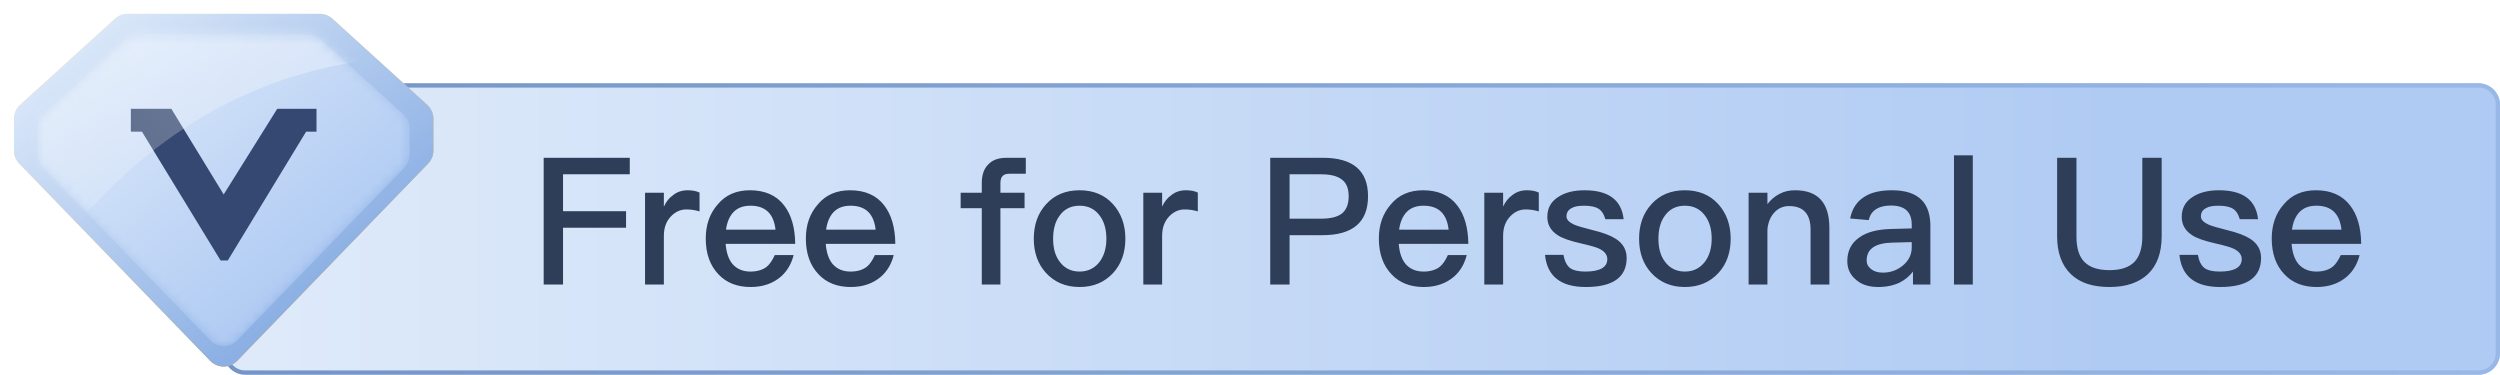 <svg xmlns="http://www.w3.org/2000/svg" xmlns:xlink="http://www.w3.org/1999/xlink" fill="none" version="1.1" width="253.51" height="38" viewBox="0 0 253.51 38"><defs><clipPath id="master_svg0_1_26439"><rect x="0" y="0" width="253.51" height="38" rx="0"/></clipPath><linearGradient x1="0.832" y1="0.234" x2="0.017" y2="0.234" id="master_svg1_1_1147"><stop offset="0%" stop-color="#B0CBF3" stop-opacity="1"/><stop offset="100%" stop-color="#DEEAFA" stop-opacity="1"/></linearGradient><linearGradient x1="1" y1="0.5" x2="0" y2="0.5" id="master_svg2_1_1150"><stop offset="0%" stop-color="#98B8E7" stop-opacity="1"/><stop offset="100%" stop-color="#7495C5" stop-opacity="1"/></linearGradient><linearGradient x1="0.5" y1="0.039" x2="0.5" y2="1.021" id="master_svg3_1_1178"><stop offset="0%" stop-color="#ECA34A" stop-opacity="1"/><stop offset="100%" stop-color="#CA7604" stop-opacity="1"/></linearGradient><linearGradient x1="0.639" y1="0.915" x2="0.167" y2="0.014" id="master_svg4_1_1161"><stop offset="0%" stop-color="#EB9918" stop-opacity="1"/><stop offset="100%" stop-color="#FEF5A7" stop-opacity="1"/></linearGradient><linearGradient x1="0.721" y1="0.769" x2="0.073" y2="0.096" id="master_svg5_1_1162"><stop offset="0%" stop-color="#8CB0E4" stop-opacity="1"/><stop offset="100%" stop-color="#DEEAFA" stop-opacity="1"/></linearGradient><linearGradient x1="0.721" y1="0.769" x2="0.073" y2="0.096" id="master_svg6_1_1156"><stop offset="0%" stop-color="#B0CBF3" stop-opacity="1"/><stop offset="100%" stop-color="#DEEAFA" stop-opacity="1"/></linearGradient><mask id="master_svg7_1_26447" style="mask-type:alpha" maskUnits="objectBoundingBox"><g><path d="M12.843,3.974L4.449,11.602C4.052,11.962,3.826,12.473,3.826,13.009L3.826,15.677C3.826,16.171,4.018,16.645,4.361,16.999L21.317,34.517C22.064,35.288,23.302,35.288,24.049,34.517L41.004,16.999C41.348,16.645,41.539,16.171,41.539,15.677L41.539,13.009C41.539,12.473,41.313,11.962,40.917,11.602L32.523,3.974C32.173,3.656,31.717,3.48,31.245,3.48L14.121,3.48C13.648,3.48,13.192,3.656,12.843,3.974" fill-rule="evenodd" fill="#FFFFFF" fill-opacity="1"/></g></mask><filter id="master_svg8_1_26448" filterUnits="objectBoundingBox" color-interpolation-filters="sRGB" x="0" y="0" width="1" height="1"><feFlood flood-opacity="0" result="BackgroundImageFix"/><feBlend mode="normal" in="SourceGraphic" in2="BackgroundImageFix" result="shape"/><feColorMatrix in="SourceAlpha" type="matrix" result="hardAlpha" values="0 0 0 0 0 0 0 0 0 0 0 0 0 0 0 0 0 0 127 0"/><feOffset dy="0" dx="0"/><feGaussianBlur stdDeviation="0.95"/><feComposite in2="hardAlpha" operator="arithmetic" k2="-1" k3="1"/><feColorMatrix type="matrix" values="0 0 0 0 0.208 0 0 0 0 0.282 0 0 0 0 0.443 0 0 0 1 0"/><feBlend mode="normal" in2="shape" result="effect1_innerShadow"/></filter><linearGradient x1="0.595" y1="0" x2="-0.164" y2="0.413" id="master_svg9_1_1175"><stop offset="0%" stop-color="#FFFFFF" stop-opacity="1"/><stop offset="100%" stop-color="#FFFFFF" stop-opacity="0.475"/></linearGradient></defs><g clip-path="url(#master_svg0_1_26439)"><g><g><path d="M24.871,8.444L251.322,8.444C252.53,8.444,253.51,9.424,253.51,10.633L253.51,35.812C253.51,37.02,252.53,38,251.322,38L24.871,38C23.663,38,22.683,37.02,22.683,35.812L22.683,10.633C22.683,9.424,23.663,8.444,24.871,8.444" fill-rule="evenodd" fill="url(#master_svg1_1_1147)" fill-opacity="1"/><path d="M24.871,8.444L251.322,8.444C252.53,8.444,253.51,9.424,253.51,10.633L253.51,35.812C253.51,37.02,252.53,38,251.322,38L24.871,38C23.663,38,22.683,37.02,22.683,35.812L22.683,10.633C22.683,9.424,23.663,8.444,24.871,8.444ZM24.871,8.882Q24.146,8.882,23.633,9.395Q23.121,9.908,23.121,10.633L23.121,35.812Q23.121,36.537,23.633,37.05Q24.146,37.562,24.871,37.562L251.322,37.562Q252.047,37.562,252.56,37.05Q253.073,36.537,253.073,35.812L253.073,10.633Q253.073,9.908,252.56,9.395Q252.047,8.882,251.322,8.882L24.871,8.882Z" fill-rule="evenodd" fill="url(#master_svg2_1_1150)" fill-opacity="1"/></g><g><g><path d="M32.715,3.763Q32.09,3.195,31.245,3.195L14.121,3.195Q13.276,3.195,12.651,3.763L4.257,11.391Q3.541,12.041,3.541,13.009L3.541,15.677Q3.541,16.562,4.156,17.197L21.112,34.715Q21.756,35.381,22.683,35.381Q23.609,35.381,24.253,34.715L41.209,17.197Q41.825,16.562,41.825,15.677L41.825,13.009Q41.825,12.041,41.109,11.391L32.715,3.763ZM14.121,3.765L31.245,3.765Q31.869,3.765,32.331,4.185L40.725,11.813Q41.254,12.294,41.254,13.009L41.254,15.677Q41.254,16.331,40.8,16.801L23.844,34.318Q23.367,34.81,22.683,34.81Q21.998,34.81,21.522,34.318L4.566,16.801Q4.111,16.331,4.111,15.677L4.111,13.009Q4.111,12.294,4.64,11.813L13.034,4.185Q13.496,3.765,14.121,3.765Z" fill-rule="evenodd" fill="url(#master_svg3_1_1178)" fill-opacity="1"/></g><g><g><path d="M11.655,1.901L2.04,10.639C1.644,10.999,1.418,11.51,1.418,12.046L1.418,15.261C1.418,15.755,1.61,16.229,1.953,16.583L21.317,36.589C22.064,37.361,23.302,37.361,24.049,36.589L43.413,16.583C43.756,16.229,43.948,15.755,43.948,15.261L43.948,12.046C43.948,11.51,43.722,10.999,43.326,10.639L33.711,1.901C33.361,1.584,32.905,1.407,32.432,1.407L12.934,1.407C12.461,1.407,12.005,1.584,11.655,1.901" fill-rule="evenodd" fill="url(#master_svg4_1_1161)" fill-opacity="1"/><path d="M11.655,1.901L2.04,10.639C1.644,10.999,1.418,11.51,1.418,12.046L1.418,15.261C1.418,15.755,1.61,16.229,1.953,16.583L21.317,36.589C22.064,37.361,23.302,37.361,24.049,36.589L43.413,16.583C43.756,16.229,43.948,15.755,43.948,15.261L43.948,12.046C43.948,11.51,43.722,10.999,43.326,10.639L33.711,1.901C33.361,1.584,32.905,1.407,32.432,1.407L12.934,1.407C12.461,1.407,12.005,1.584,11.655,1.901" fill-rule="evenodd" fill="url(#master_svg5_1_1162)" fill-opacity="1"/></g><g mask="url(#master_svg7_1_26447)"><g><path d="M12.843,3.974L4.449,11.602C4.052,11.962,3.826,12.473,3.826,13.009L3.826,15.677C3.826,16.171,4.018,16.645,4.361,16.999L21.317,34.517C22.064,35.288,23.302,35.288,24.049,34.517L41.004,16.999C41.348,16.645,41.539,16.171,41.539,15.677L41.539,13.009C41.539,12.473,41.313,11.962,40.917,11.602L32.523,3.974C32.173,3.656,31.717,3.48,31.245,3.48L14.121,3.48C13.648,3.48,13.192,3.656,12.843,3.974" fill-rule="evenodd" fill="url(#master_svg6_1_1156)" fill-opacity="1"/></g><g filter="url(#master_svg8_1_26448)"><path d="M13.269,11.031L13.269,13.35L14.393,13.35L22.367,26.413L23.098,26.413L31.042,13.35L32.096,13.35L32.096,11.031L28.114,11.031L22.682,19.717L17.373,11.031L13.269,11.031Z" fill-rule="evenodd" fill="#354871" fill-opacity="1"/></g><g style="opacity:0.319;"><path d="M41.539,5.722Q21.384,6.655,7.532,23.033Q5.38,26.235,0.212,14.394L15.124,-0.379Q27.128,0.26,32.096,1.407Q37.063,2.555,41.539,5.722Z" fill-rule="evenodd" fill="url(#master_svg9_1_1175)" fill-opacity="1"/></g></g></g></g></g><g><path d="M55.132,16L55.132,28.852L57.094,28.852L57.094,23.092L63.484,23.092L63.484,21.418L57.094,21.418L57.094,17.674L63.862,17.674L63.862,16L55.132,16ZM69.73,19.294C69.154,19.294,68.65,19.456,68.218,19.816C67.858,20.068,67.552,20.446,67.318,20.95L67.318,19.546L65.41,19.546L65.41,28.852L67.318,28.852L67.318,23.92C67.318,23.11,67.552,22.444,68.038,21.94C68.488,21.472,69.01,21.238,69.586,21.238C70.018,21.238,70.468,21.292,70.936,21.436L70.936,19.528C70.612,19.366,70.198,19.294,69.73,19.294ZM76.048,19.294C74.68,19.294,73.582,19.762,72.79,20.716C71.962,21.652,71.566,22.804,71.566,24.19C71.566,25.72,71.998,26.926,72.862,27.826C73.654,28.672,74.752,29.104,76.12,29.104C77.362,29.104,78.388,28.744,79.198,28.042C79.846,27.466,80.26,26.728,80.476,25.864L78.568,25.864C78.316,26.404,78.046,26.818,77.722,27.07C77.308,27.376,76.768,27.538,76.102,27.538C75.346,27.538,74.752,27.286,74.32,26.818C73.888,26.332,73.654,25.63,73.582,24.73L80.638,24.73C80.62,23.074,80.242,21.778,79.522,20.842C78.73,19.798,77.56,19.294,76.048,19.294ZM76.102,20.86C77.614,20.86,78.46,21.67,78.64,23.29L73.618,23.29C73.726,22.498,73.996,21.904,74.392,21.49C74.824,21.058,75.382,20.86,76.102,20.86ZM86.2,19.294C84.832,19.294,83.734,19.762,82.942,20.716C82.114,21.652,81.718,22.804,81.718,24.19C81.718,25.72,82.15,26.926,83.014,27.826C83.806,28.672,84.904,29.104,86.272,29.104C87.514,29.104,88.54,28.744,89.35,28.042C89.998,27.466,90.412,26.728,90.628,25.864L88.72,25.864C88.468,26.404,88.198,26.818,87.874,27.07C87.46,27.376,86.92,27.538,86.254,27.538C85.498,27.538,84.904,27.286,84.472,26.818C84.04,26.332,83.806,25.63,83.734,24.73L90.79,24.73C90.772,23.074,90.394,21.778,89.674,20.842C88.882,19.798,87.712,19.294,86.2,19.294ZM86.254,20.86C87.766,20.86,88.612,21.67,88.792,23.29L83.77,23.29C83.878,22.498,84.148,21.904,84.544,21.49C84.976,21.058,85.534,20.86,86.254,20.86ZM102.076,16C101.248,16,100.636,16.216,100.204,16.684C99.772,17.116,99.556,17.746,99.556,18.538L99.556,19.546L97.414,19.546L97.414,21.112L99.556,21.112L99.556,28.852L101.446,28.852L101.446,21.112L103.894,21.112L103.894,19.546L101.446,19.546L101.446,18.592C101.446,18.25,101.518,17.998,101.662,17.854C101.806,17.692,102.04,17.62,102.346,17.62L104.02,17.62L104.02,16L102.076,16ZM109.474,19.294C108.07,19.294,106.936,19.762,106.09,20.698C105.244,21.616,104.83,22.786,104.83,24.208C104.83,25.612,105.244,26.782,106.072,27.682C106.936,28.618,108.07,29.104,109.474,29.104C110.878,29.104,112.012,28.618,112.876,27.682C113.704,26.782,114.118,25.612,114.118,24.208C114.118,22.786,113.686,21.616,112.858,20.698C112.012,19.762,110.878,19.294,109.474,19.294ZM109.474,20.86C110.356,20.86,111.04,21.202,111.544,21.904C111.976,22.498,112.192,23.272,112.192,24.208C112.192,25.126,111.976,25.882,111.544,26.494C111.04,27.178,110.356,27.538,109.474,27.538C108.592,27.538,107.908,27.178,107.422,26.494C106.99,25.9,106.792,25.144,106.792,24.208C106.792,23.272,106.99,22.498,107.422,21.904C107.908,21.202,108.592,20.86,109.474,20.86ZM120.256,19.294C119.68,19.294,119.176,19.456,118.744,19.816C118.384,20.068,118.078,20.446,117.844,20.95L117.844,19.546L115.936,19.546L115.936,28.852L117.844,28.852L117.844,23.92C117.844,23.11,118.078,22.444,118.564,21.94C119.014,21.472,119.536,21.238,120.112,21.238C120.544,21.238,120.994,21.292,121.462,21.436L121.462,19.528C121.138,19.366,120.724,19.294,120.256,19.294ZM128.806,16L128.806,28.852L130.768,28.852L130.768,23.848L134.098,23.848C137.176,23.848,138.724,22.534,138.724,19.906C138.724,17.296,137.194,16,134.134,16L128.806,16ZM130.768,17.674L133.972,17.674C134.926,17.674,135.628,17.854,136.078,18.214C136.528,18.538,136.762,19.114,136.762,19.906C136.762,20.698,136.528,21.274,136.096,21.634C135.646,21.994,134.944,22.174,133.972,22.174L130.768,22.174L130.768,17.674ZM144.304,19.294C142.936,19.294,141.838,19.762,141.046,20.716C140.218,21.652,139.822,22.804,139.822,24.19C139.822,25.72,140.254,26.926,141.118,27.826C141.91,28.672,143.008,29.104,144.376,29.104C145.618,29.104,146.644,28.744,147.454,28.042C148.102,27.466,148.516,26.728,148.732,25.864L146.824,25.864C146.572,26.404,146.302,26.818,145.978,27.07C145.564,27.376,145.024,27.538,144.358,27.538C143.602,27.538,143.008,27.286,142.576,26.818C142.144,26.332,141.91,25.63,141.838,24.73L148.894,24.73C148.876,23.074,148.498,21.778,147.778,20.842C146.986,19.798,145.816,19.294,144.304,19.294ZM144.358,20.86C145.87,20.86,146.716,21.67,146.896,23.29L141.874,23.29C141.982,22.498,142.252,21.904,142.648,21.49C143.08,21.058,143.638,20.86,144.358,20.86ZM154.834,19.294C154.258,19.294,153.754,19.456,153.322,19.816C152.962,20.068,152.656,20.446,152.422,20.95L152.422,19.546L150.514,19.546L150.514,28.852L152.422,28.852L152.422,23.92C152.422,23.11,152.656,22.444,153.142,21.94C153.592,21.472,154.114,21.238,154.69,21.238C155.122,21.238,155.572,21.292,156.04,21.436L156.04,19.528C155.716,19.366,155.302,19.294,154.834,19.294ZM160.684,19.294C159.568,19.294,158.65,19.528,157.948,20.014C157.246,20.482,156.904,21.148,156.904,21.994C156.904,22.786,157.264,23.416,157.984,23.866C158.416,24.154,159.19,24.424,160.288,24.676C161.242,24.892,161.872,25.072,162.16,25.216C162.7,25.468,162.988,25.828,162.988,26.278C162.988,27.106,162.232,27.538,160.756,27.538C160.036,27.538,159.532,27.412,159.208,27.178C158.884,26.926,158.65,26.476,158.542,25.846L156.67,25.846C156.886,28.006,158.254,29.104,160.81,29.104C163.564,29.104,164.95,28.114,164.95,26.152C164.95,25.324,164.572,24.676,163.834,24.208C163.33,23.884,162.538,23.578,161.476,23.326C160.54,23.092,159.928,22.912,159.604,22.768C159.1,22.534,158.848,22.264,158.848,21.94C158.848,21.58,159.01,21.292,159.352,21.112C159.64,20.932,160.072,20.86,160.648,20.86C161.296,20.86,161.8,20.968,162.124,21.184C162.43,21.382,162.646,21.724,162.79,22.228L164.644,22.228C164.428,20.266,163.096,19.294,160.684,19.294ZM170.854,19.294C169.45,19.294,168.316,19.762,167.47,20.698C166.624,21.616,166.21,22.786,166.21,24.208C166.21,25.612,166.624,26.782,167.452,27.682C168.316,28.618,169.45,29.104,170.854,29.104C172.258,29.104,173.392,28.618,174.256,27.682C175.084,26.782,175.498,25.612,175.498,24.208C175.498,22.786,175.066,21.616,174.238,20.698C173.392,19.762,172.258,19.294,170.854,19.294ZM170.854,20.86C171.736,20.86,172.42,21.202,172.924,21.904C173.356,22.498,173.572,23.272,173.572,24.208C173.572,25.126,173.356,25.882,172.924,26.494C172.42,27.178,171.736,27.538,170.854,27.538C169.972,27.538,169.288,27.178,168.802,26.494C168.37,25.9,168.172,25.144,168.172,24.208C168.172,23.272,168.37,22.498,168.802,21.904C169.288,21.202,169.972,20.86,170.854,20.86ZM182.032,19.294C181.456,19.294,180.934,19.402,180.466,19.654C179.998,19.888,179.584,20.23,179.224,20.698L179.224,19.546L177.316,19.546L177.316,28.852L179.224,28.852L179.224,23.254C179.296,22.498,179.566,21.904,179.998,21.472C180.394,21.076,180.88,20.896,181.42,20.896C182.86,20.896,183.598,21.688,183.598,23.272L183.598,28.852L185.506,28.852L185.506,23.11C185.506,20.554,184.336,19.294,182.032,19.294ZM191.878,19.294C190.726,19.294,189.79,19.492,189.106,19.924C188.314,20.392,187.81,21.148,187.612,22.156L189.502,22.318C189.61,21.796,189.88,21.418,190.312,21.166C190.672,20.95,191.158,20.842,191.752,20.842C193.156,20.842,193.858,21.49,193.858,22.786L193.858,23.164L191.77,23.218C190.402,23.254,189.322,23.524,188.566,24.064C187.738,24.622,187.324,25.432,187.324,26.476C187.324,27.25,187.612,27.88,188.206,28.366C188.746,28.852,189.502,29.104,190.474,29.104C191.302,29.104,192.022,28.942,192.634,28.654C193.174,28.384,193.624,28.006,193.984,27.538L193.984,28.852L195.748,28.852L195.748,22.912C195.748,21.778,195.46,20.914,194.902,20.32C194.254,19.636,193.246,19.294,191.878,19.294ZM193.858,24.55L193.858,25.09C193.858,25.81,193.552,26.422,192.976,26.908C192.4,27.394,191.716,27.646,190.906,27.646C190.42,27.646,190.024,27.52,189.736,27.286C189.43,27.052,189.286,26.764,189.286,26.404C189.286,25.252,190.15,24.64,191.896,24.604L193.858,24.55ZM198.142,15.748L198.142,28.852L200.05,28.852L200.05,15.748L198.142,15.748ZM208.6,16L208.6,23.956C208.6,25.63,209.068,26.908,210.004,27.808C210.904,28.672,212.2,29.104,213.91,29.104C215.602,29.104,216.898,28.654,217.816,27.79C218.734,26.908,219.202,25.63,219.202,23.956L219.202,16L217.24,16L217.24,23.992C217.24,25.144,216.97,25.99,216.448,26.548C215.908,27.106,215.062,27.394,213.91,27.394C212.74,27.394,211.894,27.106,211.354,26.548C210.814,25.99,210.562,25.144,210.562,23.992L210.562,16L208.6,16ZM225.016,19.294C223.9,19.294,222.982,19.528,222.28,20.014C221.578,20.482,221.236,21.148,221.236,21.994C221.236,22.786,221.596,23.416,222.316,23.866C222.748,24.154,223.522,24.424,224.62,24.676C225.574,24.892,226.204,25.072,226.492,25.216C227.032,25.468,227.32,25.828,227.32,26.278C227.32,27.106,226.564,27.538,225.088,27.538C224.368,27.538,223.864,27.412,223.54,27.178C223.216,26.926,222.982,26.476,222.874,25.846L221.002,25.846C221.218,28.006,222.586,29.104,225.142,29.104C227.896,29.104,229.282,28.114,229.282,26.152C229.282,25.324,228.904,24.676,228.166,24.208C227.662,23.884,226.87,23.578,225.808,23.326C224.872,23.092,224.26,22.912,223.936,22.768C223.432,22.534,223.18,22.264,223.18,21.94C223.18,21.58,223.342,21.292,223.684,21.112C223.972,20.932,224.404,20.86,224.98,20.86C225.628,20.86,226.132,20.968,226.456,21.184C226.762,21.382,226.978,21.724,227.122,22.228L228.976,22.228C228.76,20.266,227.428,19.294,225.016,19.294ZM234.844,19.294C233.476,19.294,232.378,19.762,231.586,20.716C230.758,21.652,230.362,22.804,230.362,24.19C230.362,25.72,230.794,26.926,231.658,27.826C232.45,28.672,233.548,29.104,234.916,29.104C236.158,29.104,237.184,28.744,237.994,28.042C238.642,27.466,239.056,26.728,239.272,25.864L237.364,25.864C237.112,26.404,236.842,26.818,236.518,27.07C236.104,27.376,235.564,27.538,234.898,27.538C234.142,27.538,233.548,27.286,233.116,26.818C232.684,26.332,232.45,25.63,232.378,24.73L239.434,24.73C239.416,23.074,239.038,21.778,238.318,20.842C237.526,19.798,236.356,19.294,234.844,19.294ZM234.898,20.86C236.41,20.86,237.256,21.67,237.436,23.29L232.414,23.29C232.522,22.498,232.792,21.904,233.188,21.49C233.62,21.058,234.178,20.86,234.898,20.86Z" fill="#2E3E58" fill-opacity="1"/></g></g></svg>